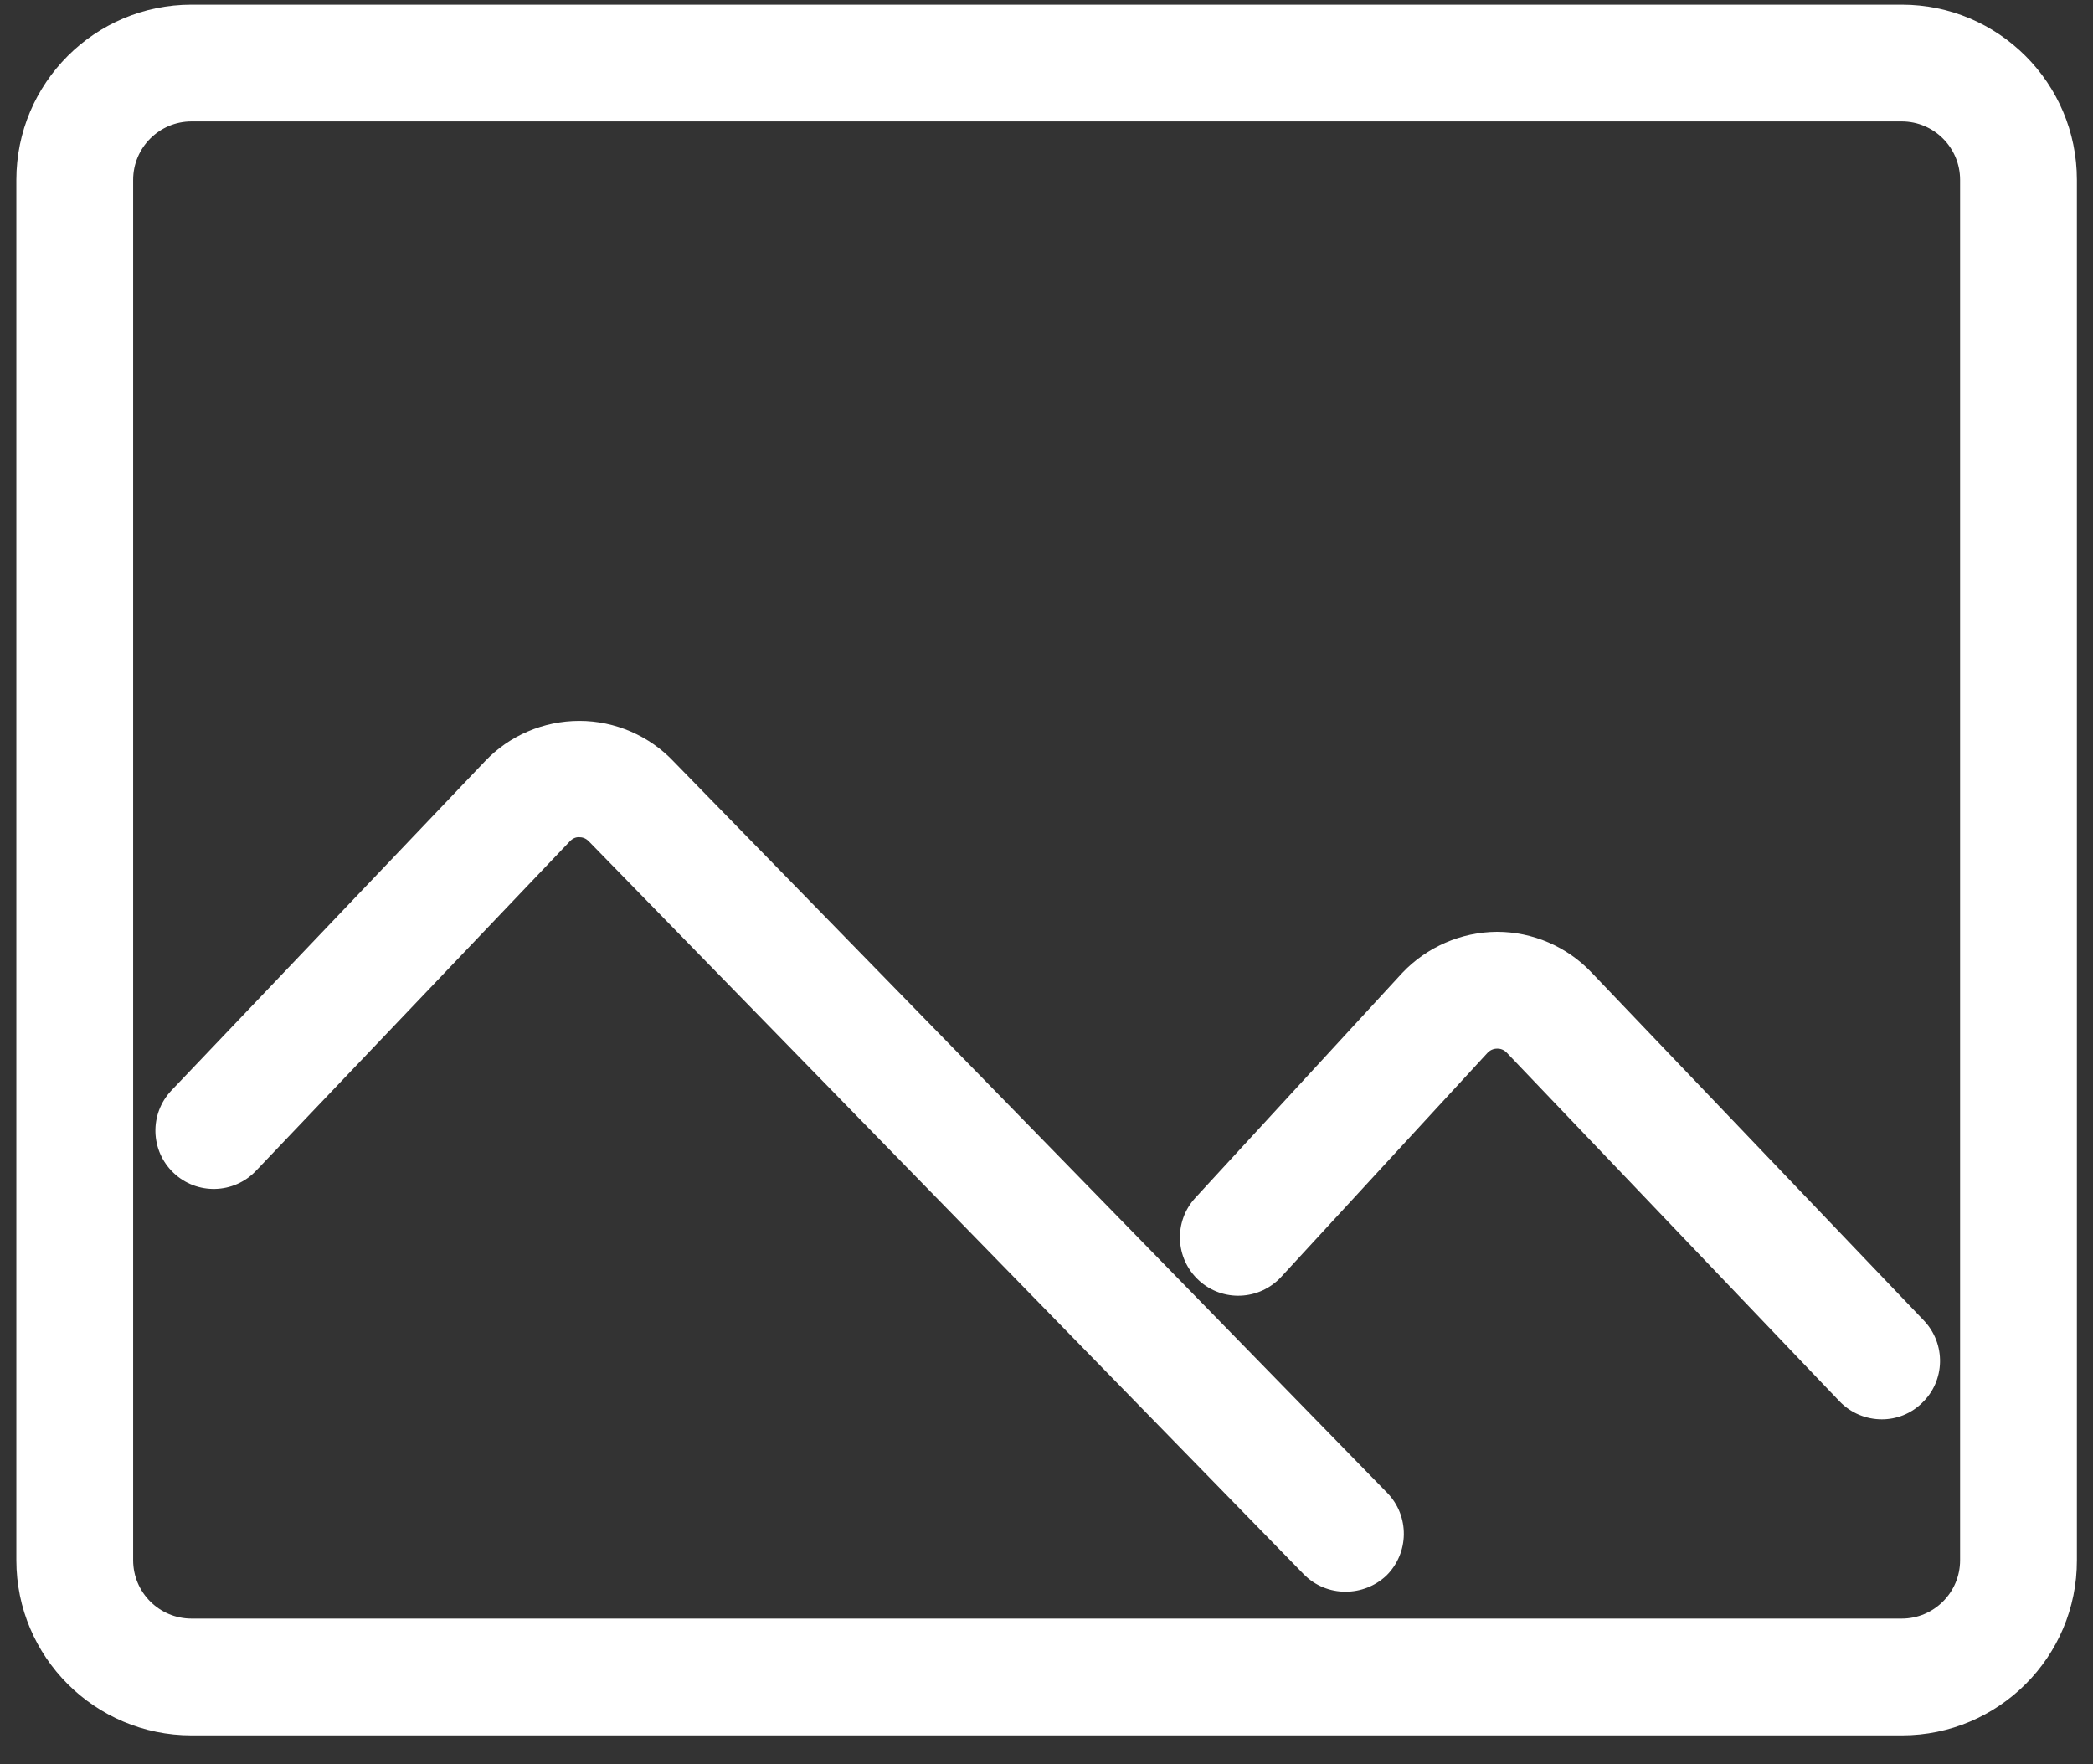 <?xml version="1.0" encoding="UTF-8"?>
<svg width="70px" height="59px" viewBox="0 0 70 59" version="1.1" xmlns="http://www.w3.org/2000/svg" xmlns:xlink="http://www.w3.org/1999/xlink">
    <rect x="0" y="0" width="70" height="59" fill="#333333" stroke="none"/>
    <!-- Generator: Sketch 59.1 (86144) - https://sketch.com -->
    <title>相册</title>
    <desc>Created with Sketch.</desc>
    <g id="页面-1" stroke="none" stroke-width="1" fill="none" fill-rule="evenodd">
        <g id="账号与安全备份-2" transform="translate(-53, -614)" fill-rule="nonzero">
            <g id="相册" transform="translate(48, 603)">
                <rect id="矩形" fill="#000000" opacity="0" x="0" y="0" width="80" height="80"></rect>
                <path d="M50,64.234 C49.492,64.234 48.984,64.039 48.602,63.648 L24.711,39.156 L24.695,39.141 C24.586,39.023 24.461,39 24.375,39 C24.289,38.992 24.164,39.023 24.055,39.141 L13.562,50.156 C12.82,50.938 11.586,50.969 10.805,50.227 C10.023,49.484 9.992,48.25 10.734,47.469 L21.219,36.461 C22.031,35.602 23.18,35.109 24.375,35.109 L24.383,35.109 C25.57,35.109 26.719,35.609 27.531,36.469 L51.398,60.93 C52.148,61.703 52.133,62.938 51.367,63.695 C50.984,64.055 50.492,64.234 50,64.234 L50,64.234 Z M67.938,58.469 C67.422,58.469 66.906,58.266 66.523,57.867 L55.398,46.211 C55.289,46.094 55.164,46.07 55.078,46.07 C54.992,46.07 54.867,46.094 54.758,46.203 L47.852,53.703 C47.117,54.5 45.883,54.547 45.094,53.82 C44.297,53.086 44.25,51.852 44.977,51.062 L51.898,43.539 C52.719,42.672 53.867,42.172 55.062,42.164 L55.07,42.164 C56.258,42.164 57.406,42.656 58.227,43.523 L69.344,55.164 C70.086,55.945 70.062,57.18 69.281,57.922 C68.906,58.289 68.422,58.469 67.938,58.469 L67.938,58.469 Z" id="形状" fill="#FFFFFF"></path>
                <path d="M68.609,69.039 L11.406,69.039 C8.172,69.039 5.547,66.414 5.547,63.18 L5.547,17.016 C5.547,13.781 8.172,11.156 11.406,11.156 L68.602,11.156 C71.836,11.156 74.461,13.781 74.461,17.016 L74.461,63.18 C74.469,66.414 71.836,69.039 68.609,69.039 Z M11.406,15.062 C10.328,15.062 9.453,15.938 9.453,17.016 L9.453,63.18 C9.453,64.258 10.328,65.133 11.406,65.133 L68.602,65.133 C69.68,65.133 70.555,64.258 70.555,63.18 L70.555,17.016 C70.555,15.938 69.68,15.062 68.602,15.062 L11.406,15.062 Z" id="形状" fill="#FFFFFF"></path>
            </g>
        </g>
    </g>
</svg>